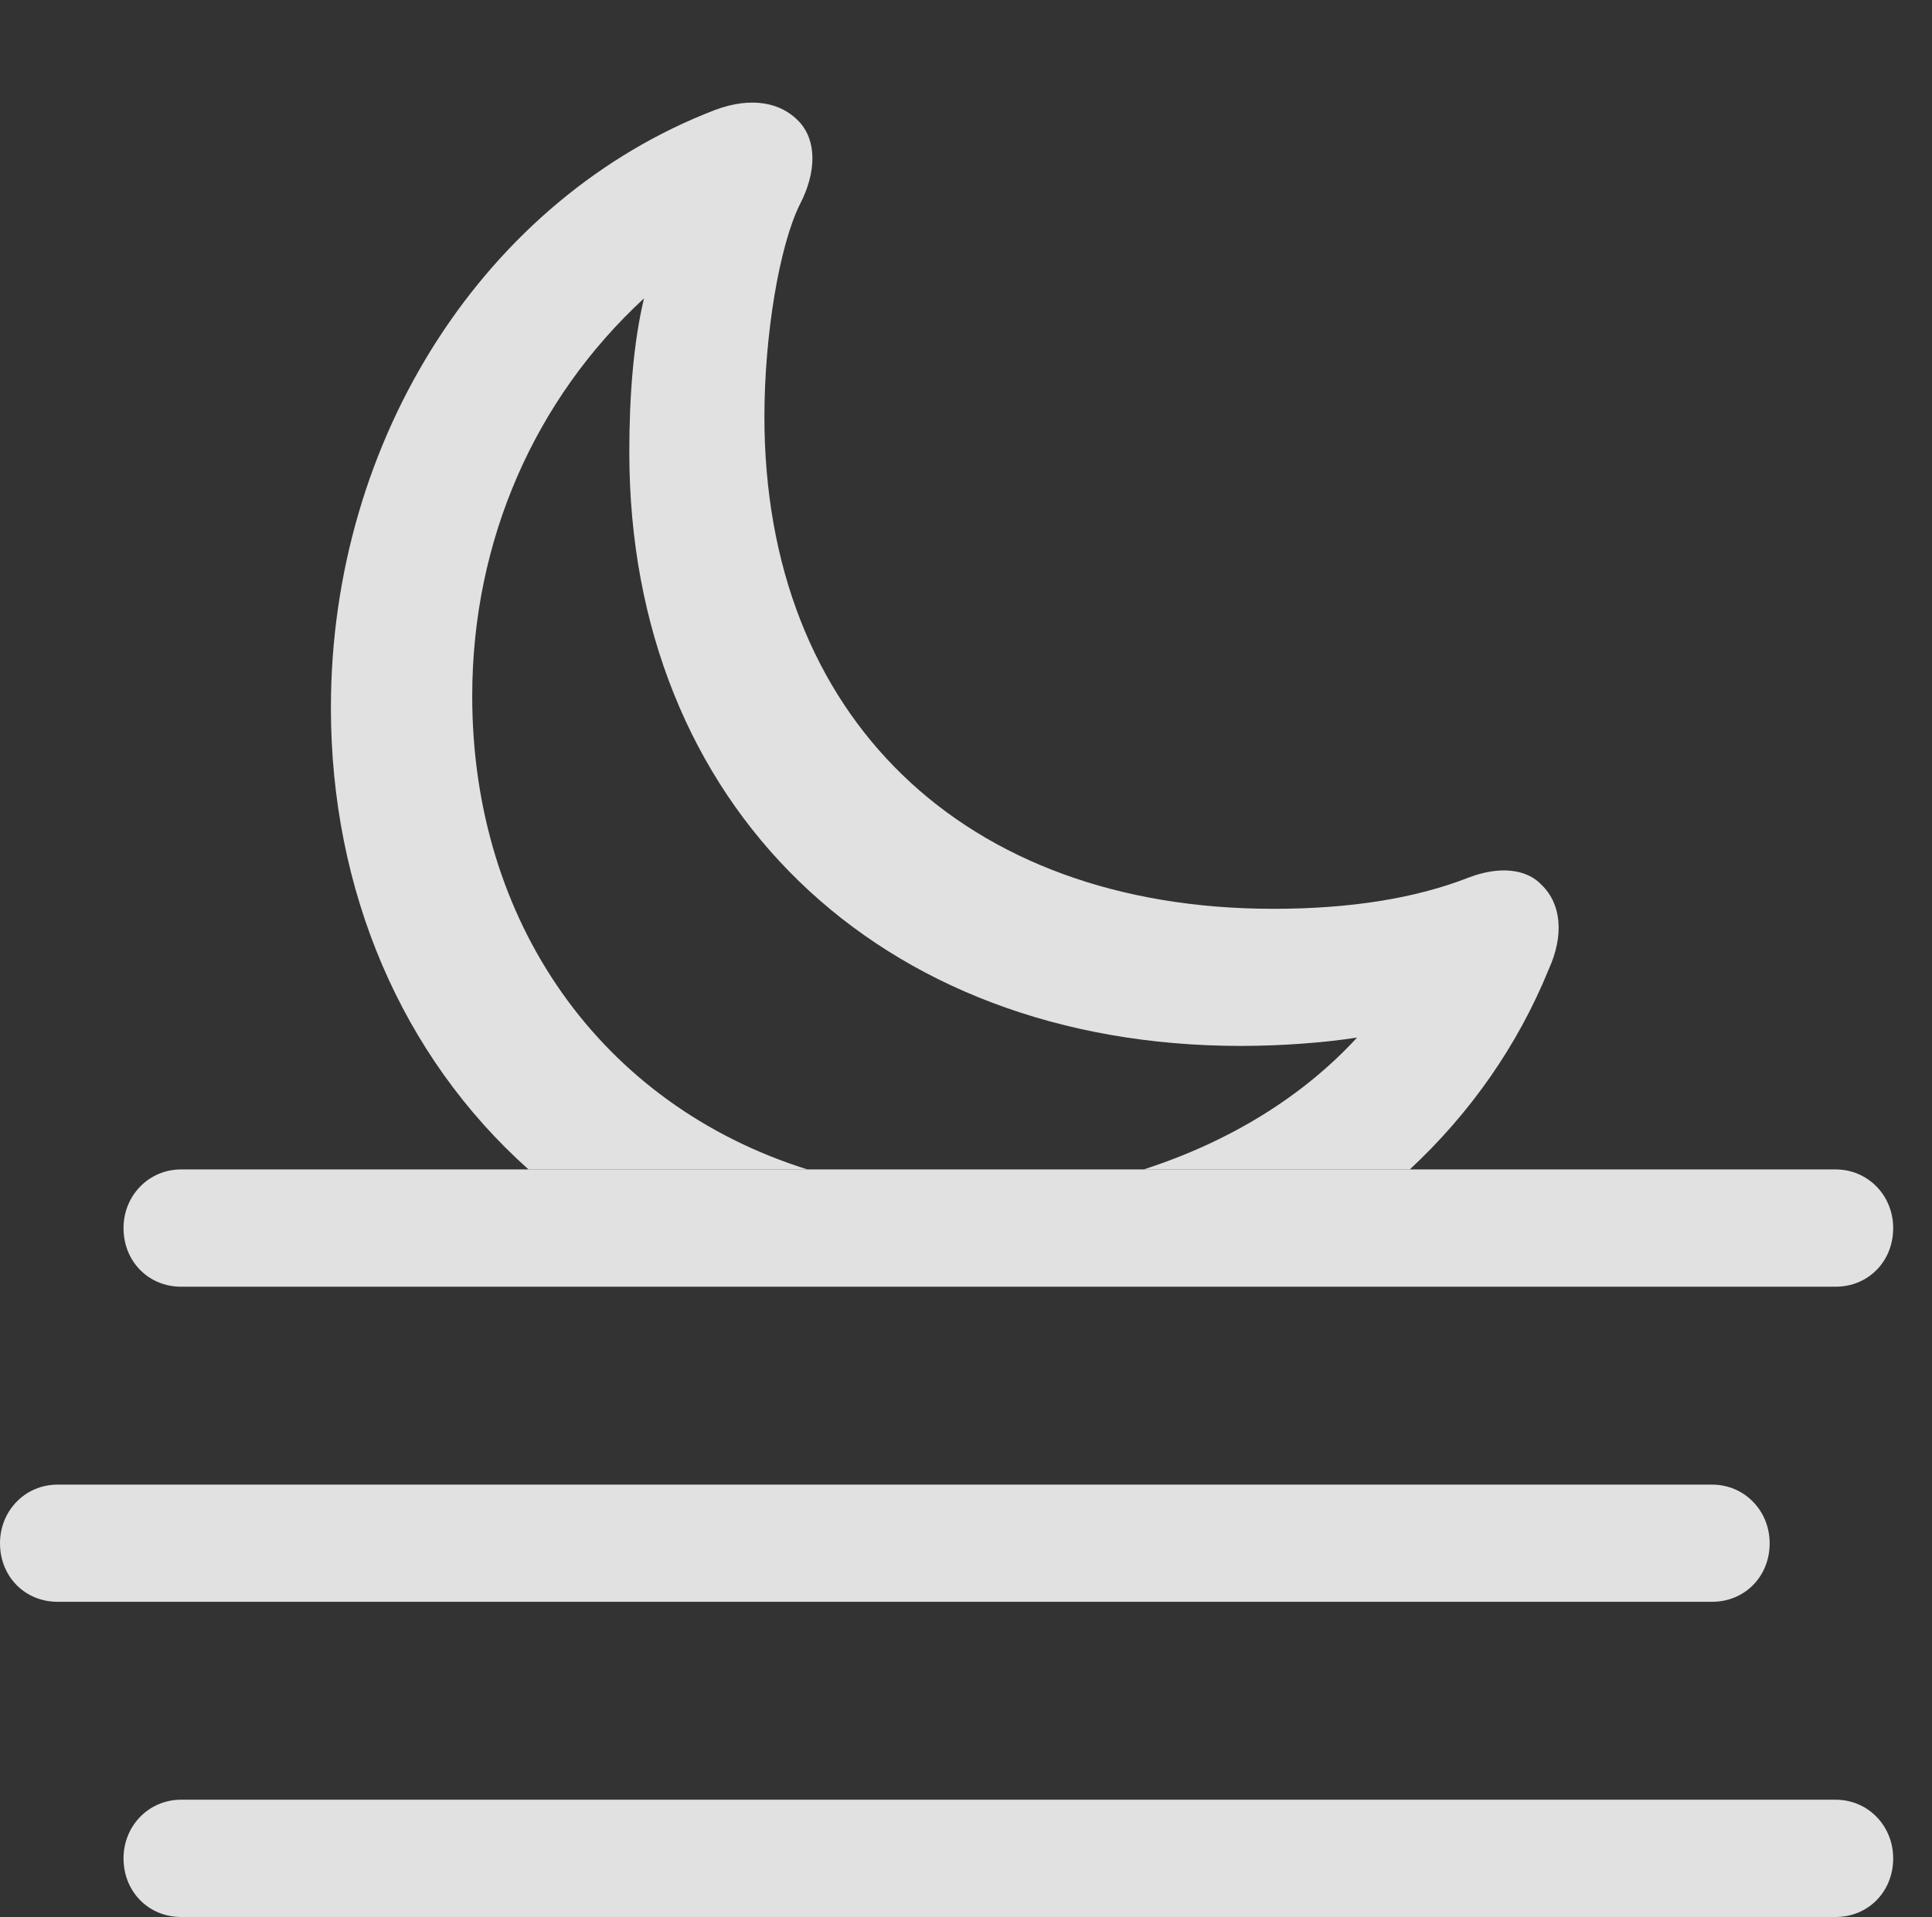 <?xml version="1.0" encoding="UTF-8"?>
<!--Generator: Apple Native CoreSVG 232.5-->
<!DOCTYPE svg
PUBLIC "-//W3C//DTD SVG 1.1//EN"
       "http://www.w3.org/Graphics/SVG/1.1/DTD/svg11.dtd">
<svg version="1.1" xmlns="http://www.w3.org/2000/svg" xmlns:xlink="http://www.w3.org/1999/xlink" width="18.018" height="17.881">
 <rect width="100%" height="100%" fill="#333333" stroke="none"/>
 <g>
  <rect height="17.881" opacity="0" width="18.018" x="0" y="0"/>
  <path d="M7.451 1.133C7.617 1.309 7.617 1.602 7.461 1.904C7.266 2.295 7.129 3.135 7.129 3.887C7.129 6.68 8.984 8.477 11.875 8.477C12.598 8.477 13.203 8.379 13.701 8.184C13.984 8.076 14.238 8.105 14.375 8.252C14.56 8.428 14.59 8.721 14.443 9.043C14.153 9.755 13.71 10.385 13.148 10.908L10.666 10.908C11.471 10.648 12.154 10.225 12.656 9.678C12.344 9.727 11.943 9.756 11.572 9.756C8.193 9.756 5.869 7.51 5.869 4.219C5.869 3.691 5.908 3.193 6.006 2.783C4.99 3.721 4.404 5.039 4.404 6.494C4.404 8.595 5.596 10.301 7.53 10.908L4.929 10.908C3.742 9.848 3.086 8.305 3.086 6.602C3.086 4.082 4.531 1.846 6.67 1.025C7.012 0.898 7.285 0.957 7.451 1.133Z" fill="#ffffff" fill-opacity="0.85"/>
  <path d="M1.689 12.002L17.119 12.002C17.422 12.002 17.656 11.768 17.656 11.455C17.656 11.152 17.422 10.908 17.119 10.908L1.689 10.908C1.387 10.908 1.152 11.152 1.152 11.455C1.152 11.768 1.387 12.002 1.689 12.002ZM0.537 14.941L15.967 14.941C16.27 14.941 16.504 14.707 16.504 14.395C16.504 14.092 16.27 13.848 15.967 13.848L0.537 13.848C0.234 13.848 0 14.092 0 14.395C0 14.707 0.234 14.941 0.537 14.941ZM1.689 17.881L17.119 17.881C17.422 17.881 17.656 17.646 17.656 17.334C17.656 17.031 17.422 16.787 17.119 16.787L1.689 16.787C1.387 16.787 1.152 17.031 1.152 17.334C1.152 17.646 1.387 17.881 1.689 17.881Z" fill="#ffffff" fill-opacity="0.85"/>
 </g>
</svg>
